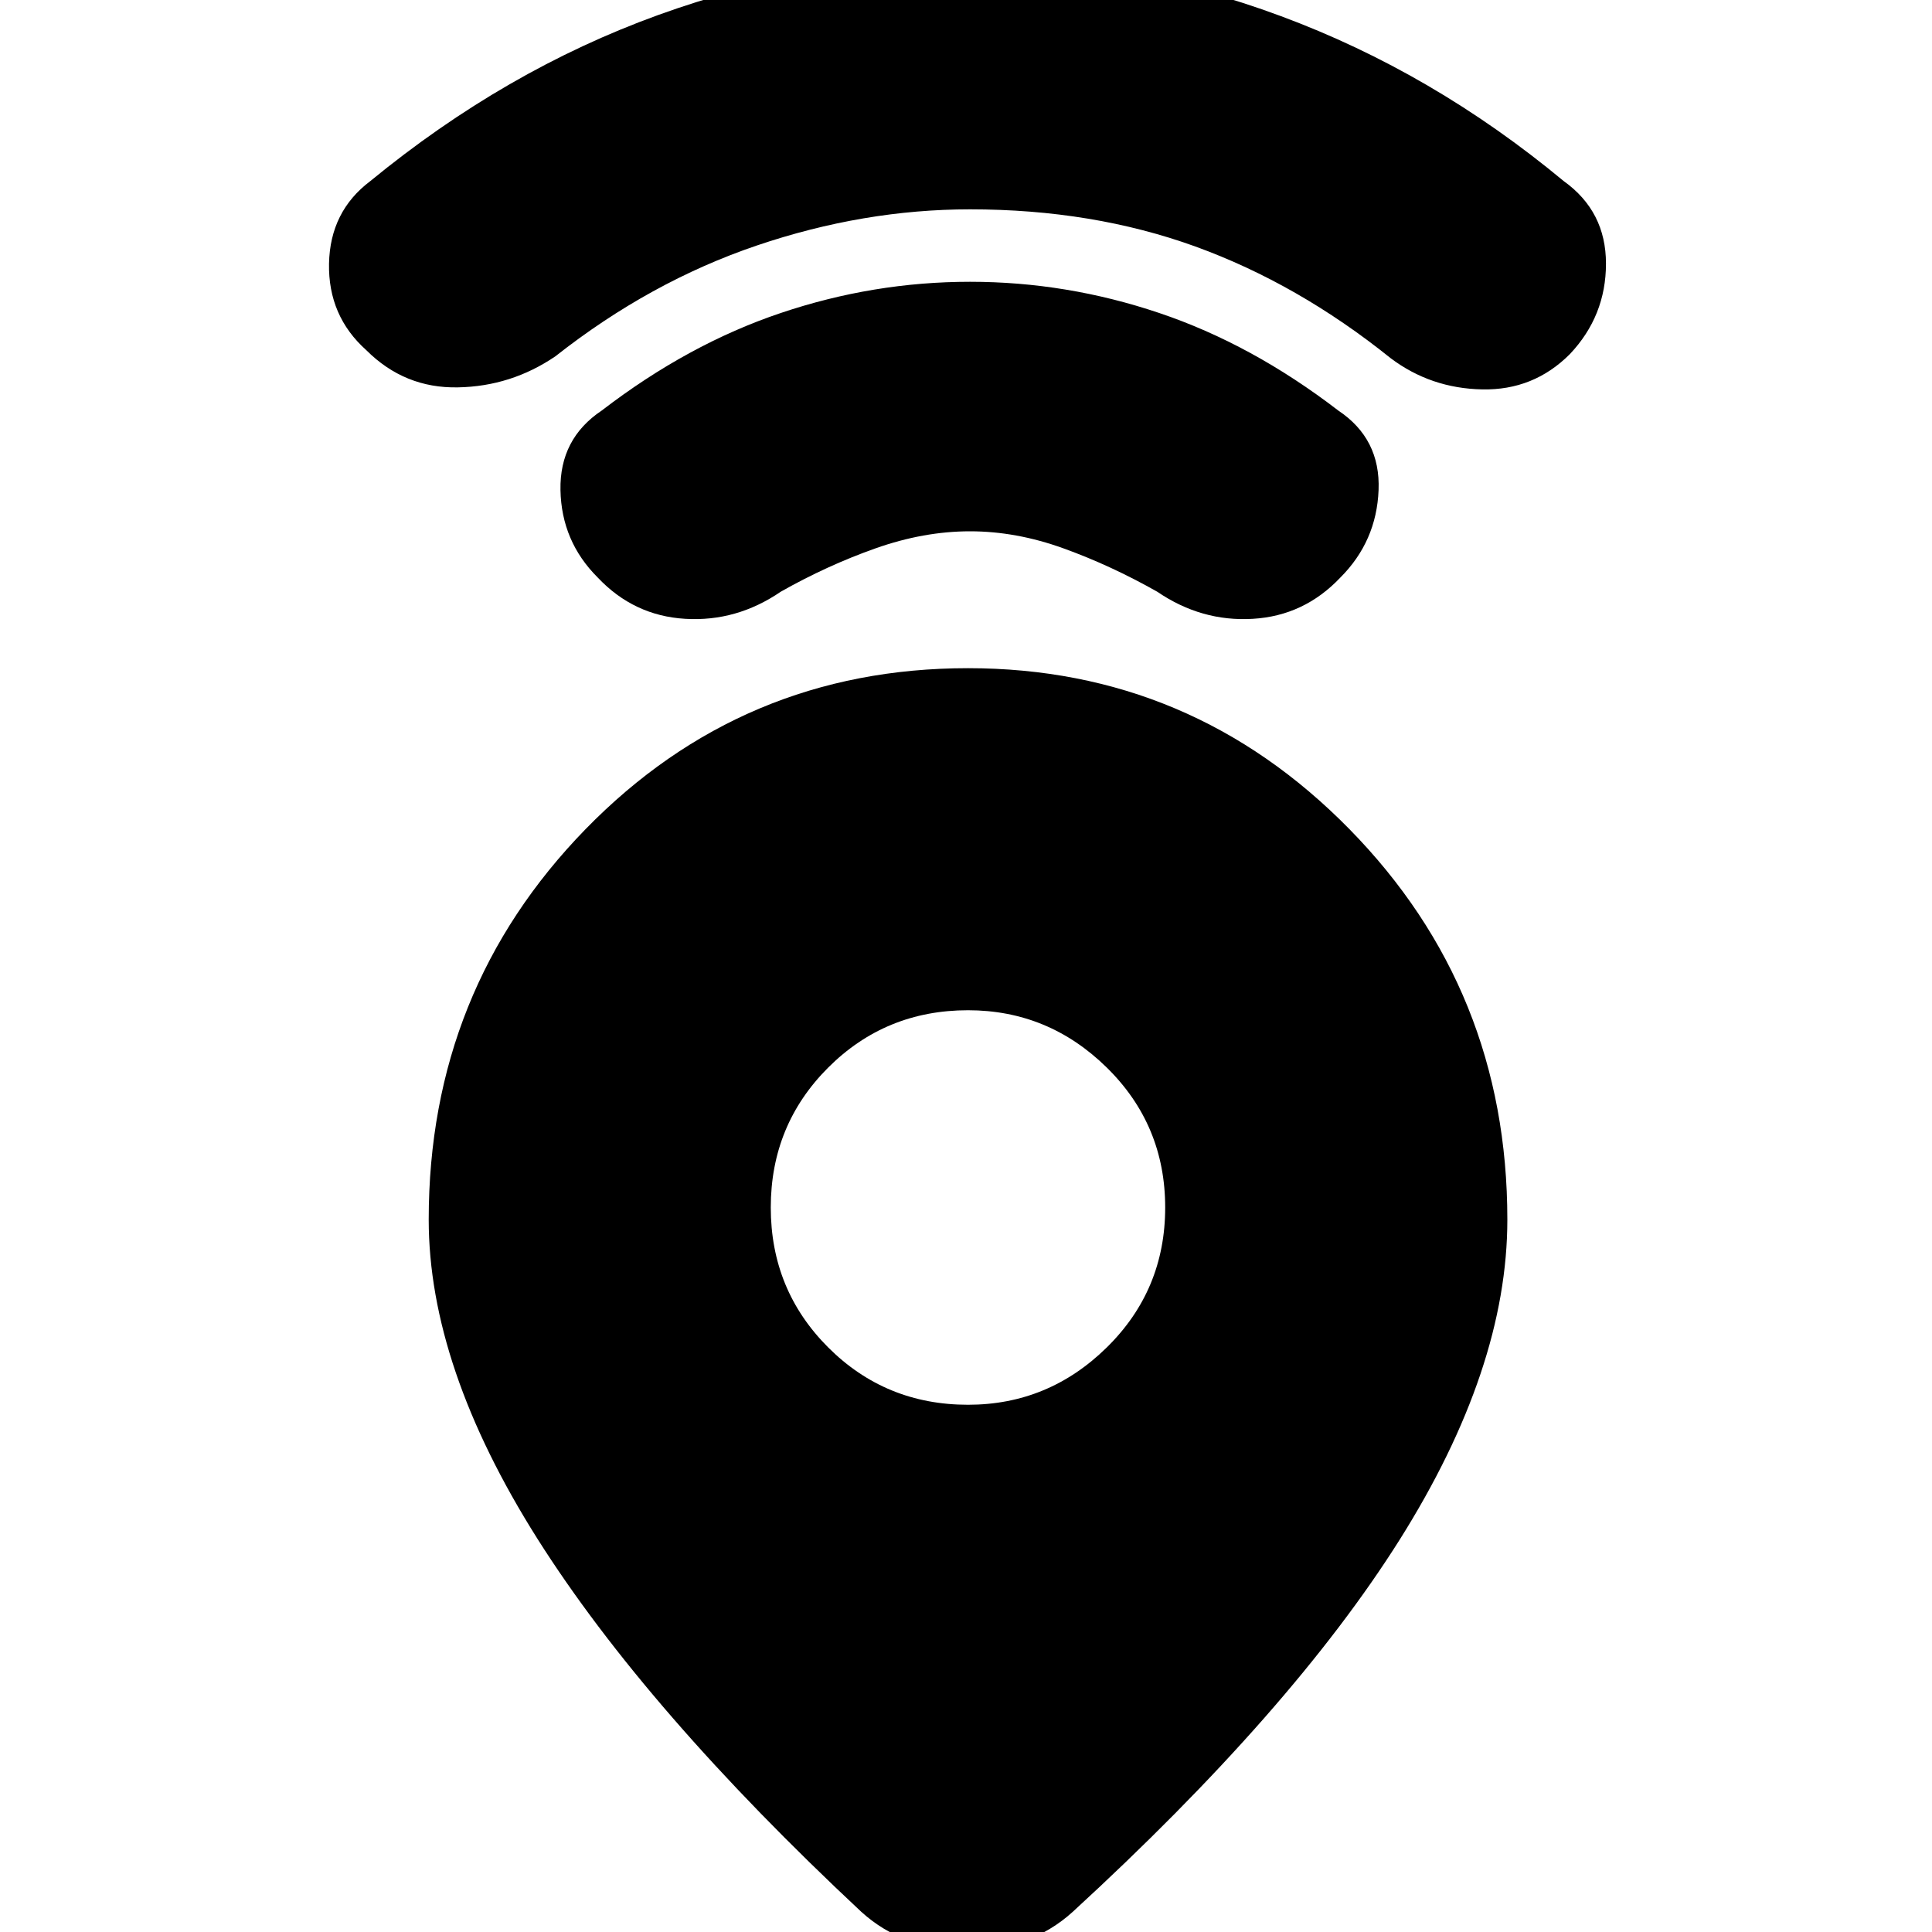 <svg xmlns="http://www.w3.org/2000/svg" height="20" width="20"><path d="M8.917 19.792q-2.229-2.084-3.355-3.865-1.124-1.781-1.124-3.302 0-2.375 1.624-4.042 1.626-1.666 3.959-1.666 2.312 0 3.948 1.666 1.635 1.667 1.635 4.042 0 1.542-1.114 3.313-1.115 1.77-3.386 3.854-.437.396-1.094.396-.656 0-1.093-.396Zm1.104-5.25q.833 0 1.437-.594.604-.594.604-1.448t-.604-1.448q-.604-.594-1.437-.594-.854 0-1.448.594T7.979 12.5q0 .854.594 1.448t1.448.594Zm.021-9.042q-.48 0-.98.177t-.979.448q-.458.313-.989.281-.532-.031-.906-.427-.376-.375-.386-.906-.01-.531.427-.823.896-.688 1.854-1.01.959-.323 1.959-.323T12 3.24q.958.322 1.854 1.01.438.292.417.823-.021.531-.396.906-.375.396-.906.427-.531.032-.99-.281-.479-.271-.969-.448-.489-.177-.968-.177Zm0-3.333q-1.104 0-2.209.375-1.104.375-2.083 1.146-.458.312-1.01.322-.552.011-.948-.385-.396-.354-.386-.896.011-.541.427-.854Q5.229.729 6.812.156q1.584-.573 3.23-.573t3.218.584q1.573.583 2.928 1.708.437.313.437.854 0 .542-.375.938-.375.375-.906.364-.532-.01-.948-.323-.958-.77-2.021-1.156-1.063-.385-2.333-.385Z"/></svg>